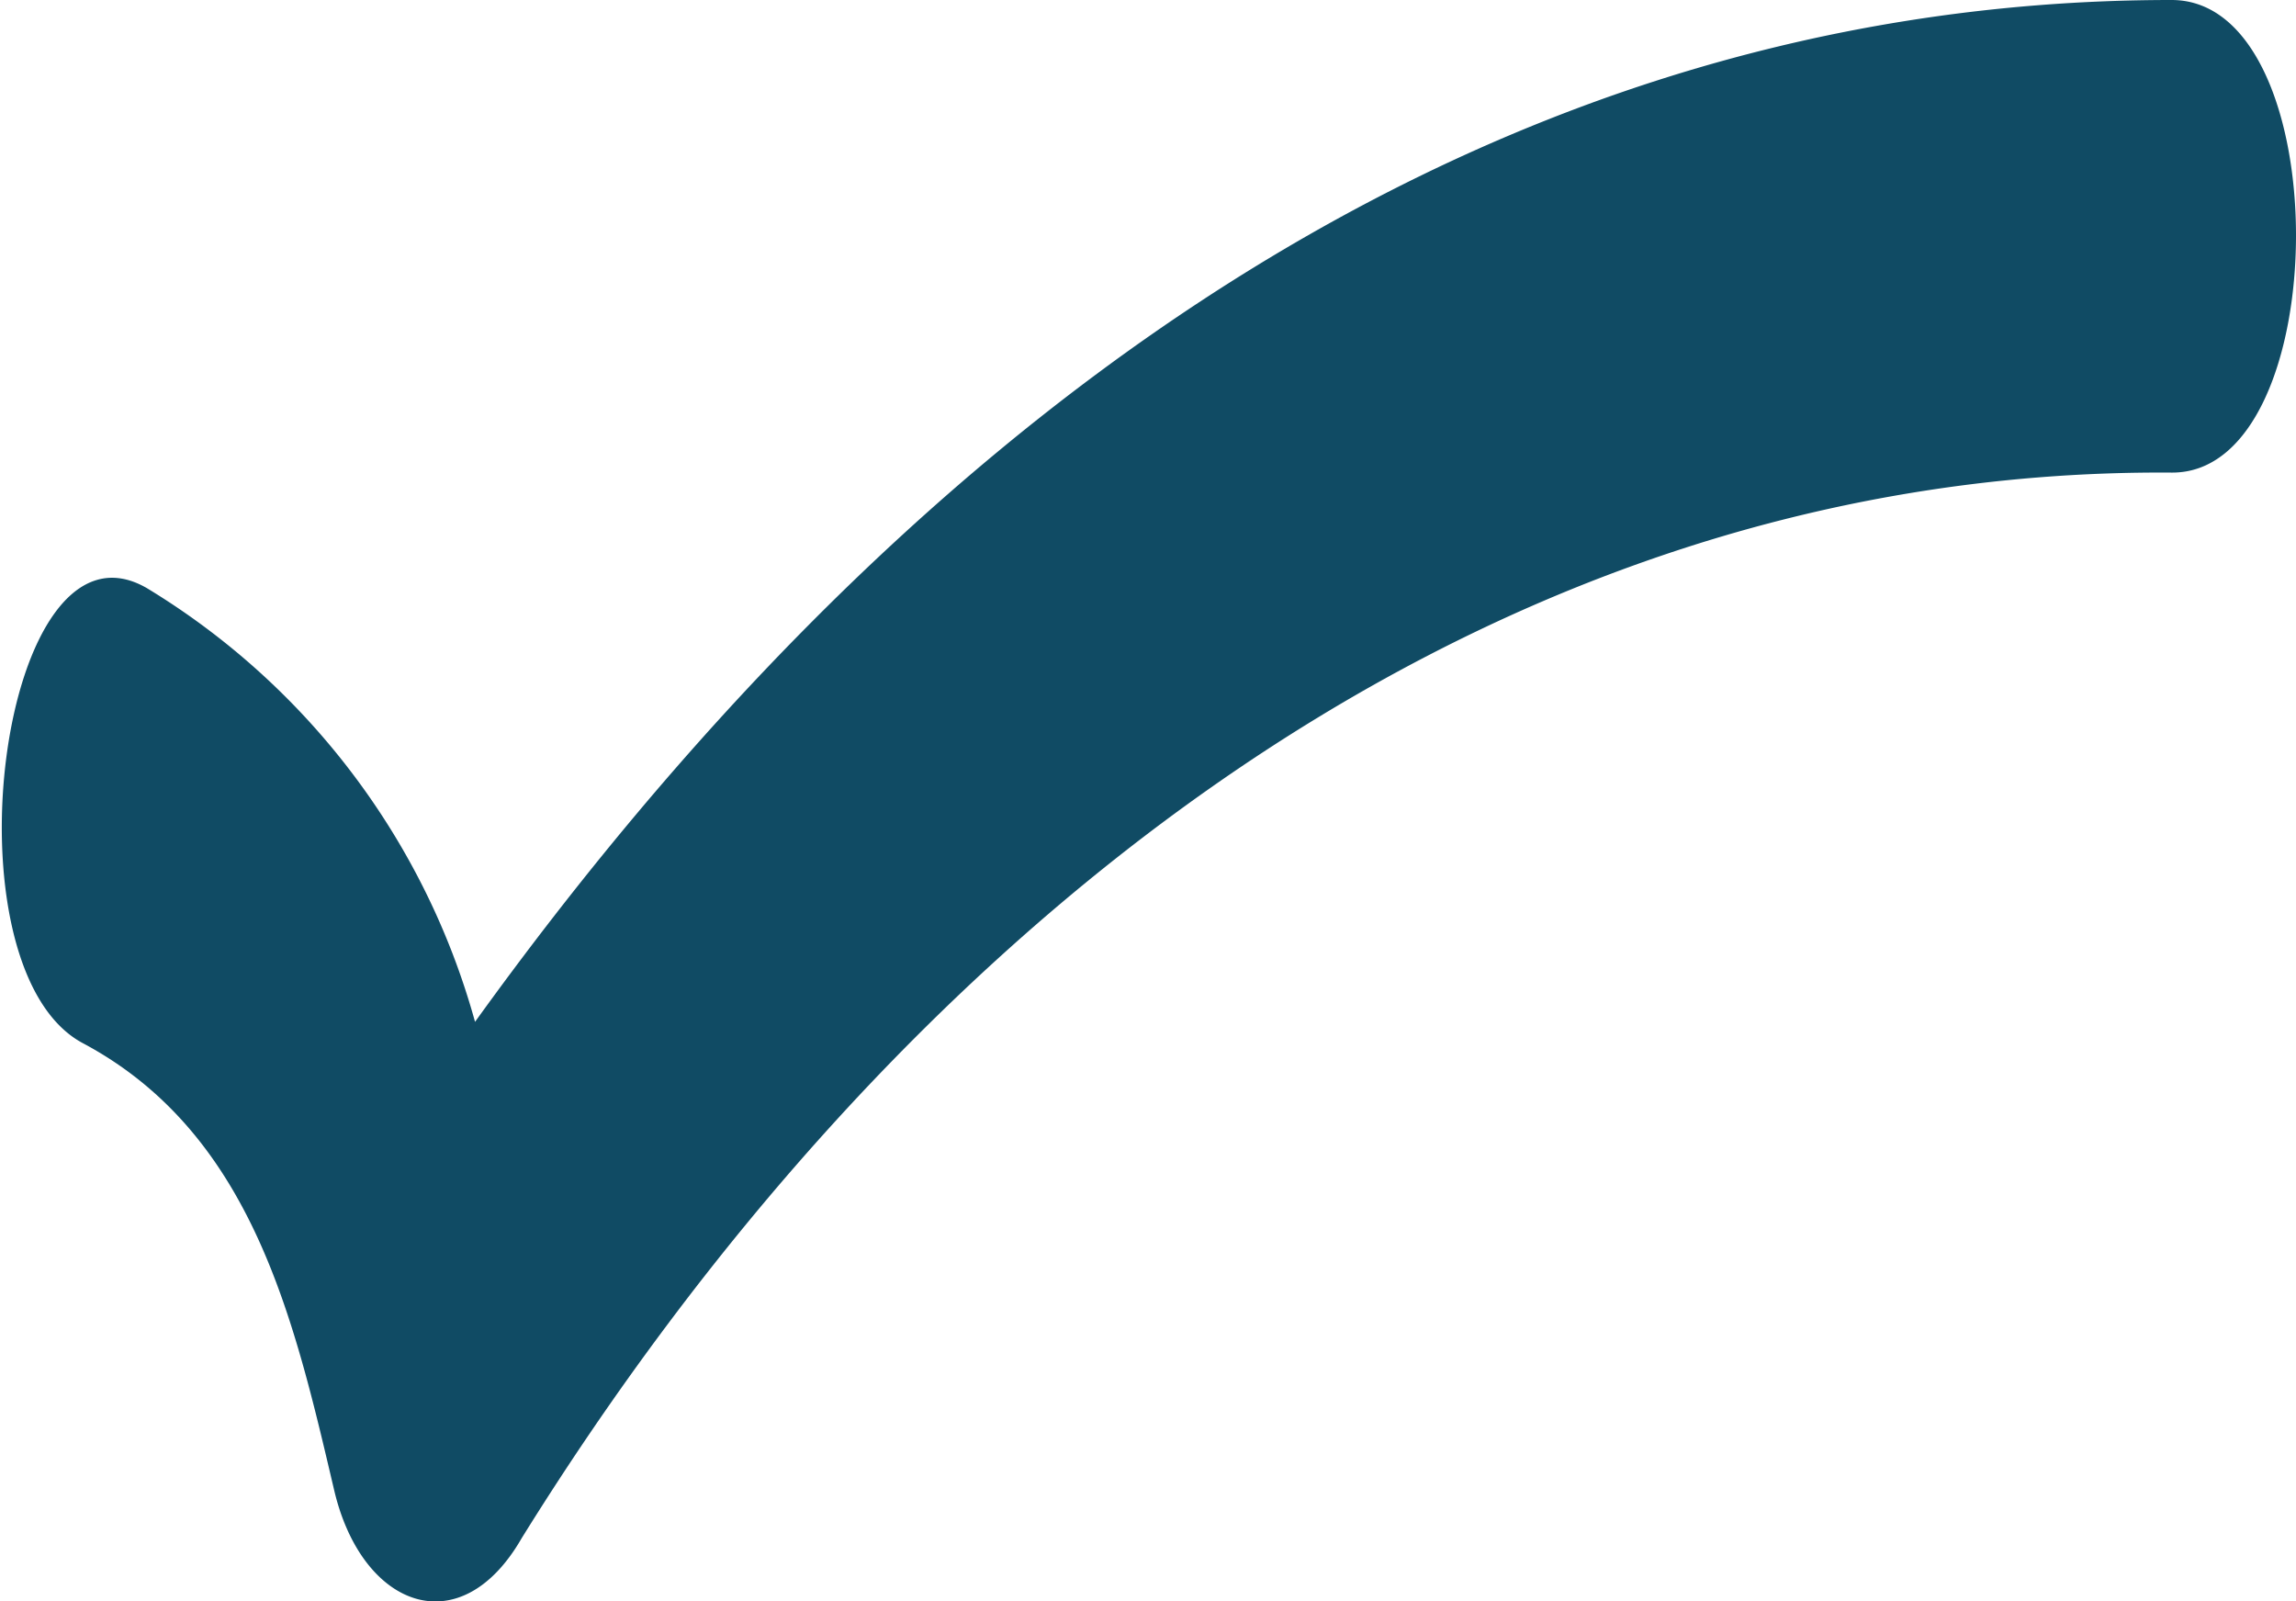 <svg xmlns="http://www.w3.org/2000/svg" viewBox="0 0 18.27 12.74"><defs><style>.cls-1{fill:#104b64;}</style></defs><title>Palomita</title><g id="guia_estilo" data-name="guia estilo"><path class="cls-1" d="M17.28,0C11.49,0,7,3.66,3.78,8.13A5.86,5.86,0,0,0,1.17,4.68C0,4-.47,7.7.66,8.3c1.35.72,1.68,2.2,2,3.56.22.93,1,1.23,1.49.38C7,7.65,11.56,3.72,17.28,3.76,18.59,3.77,18.61,0,17.28,0Z"/></g></svg>